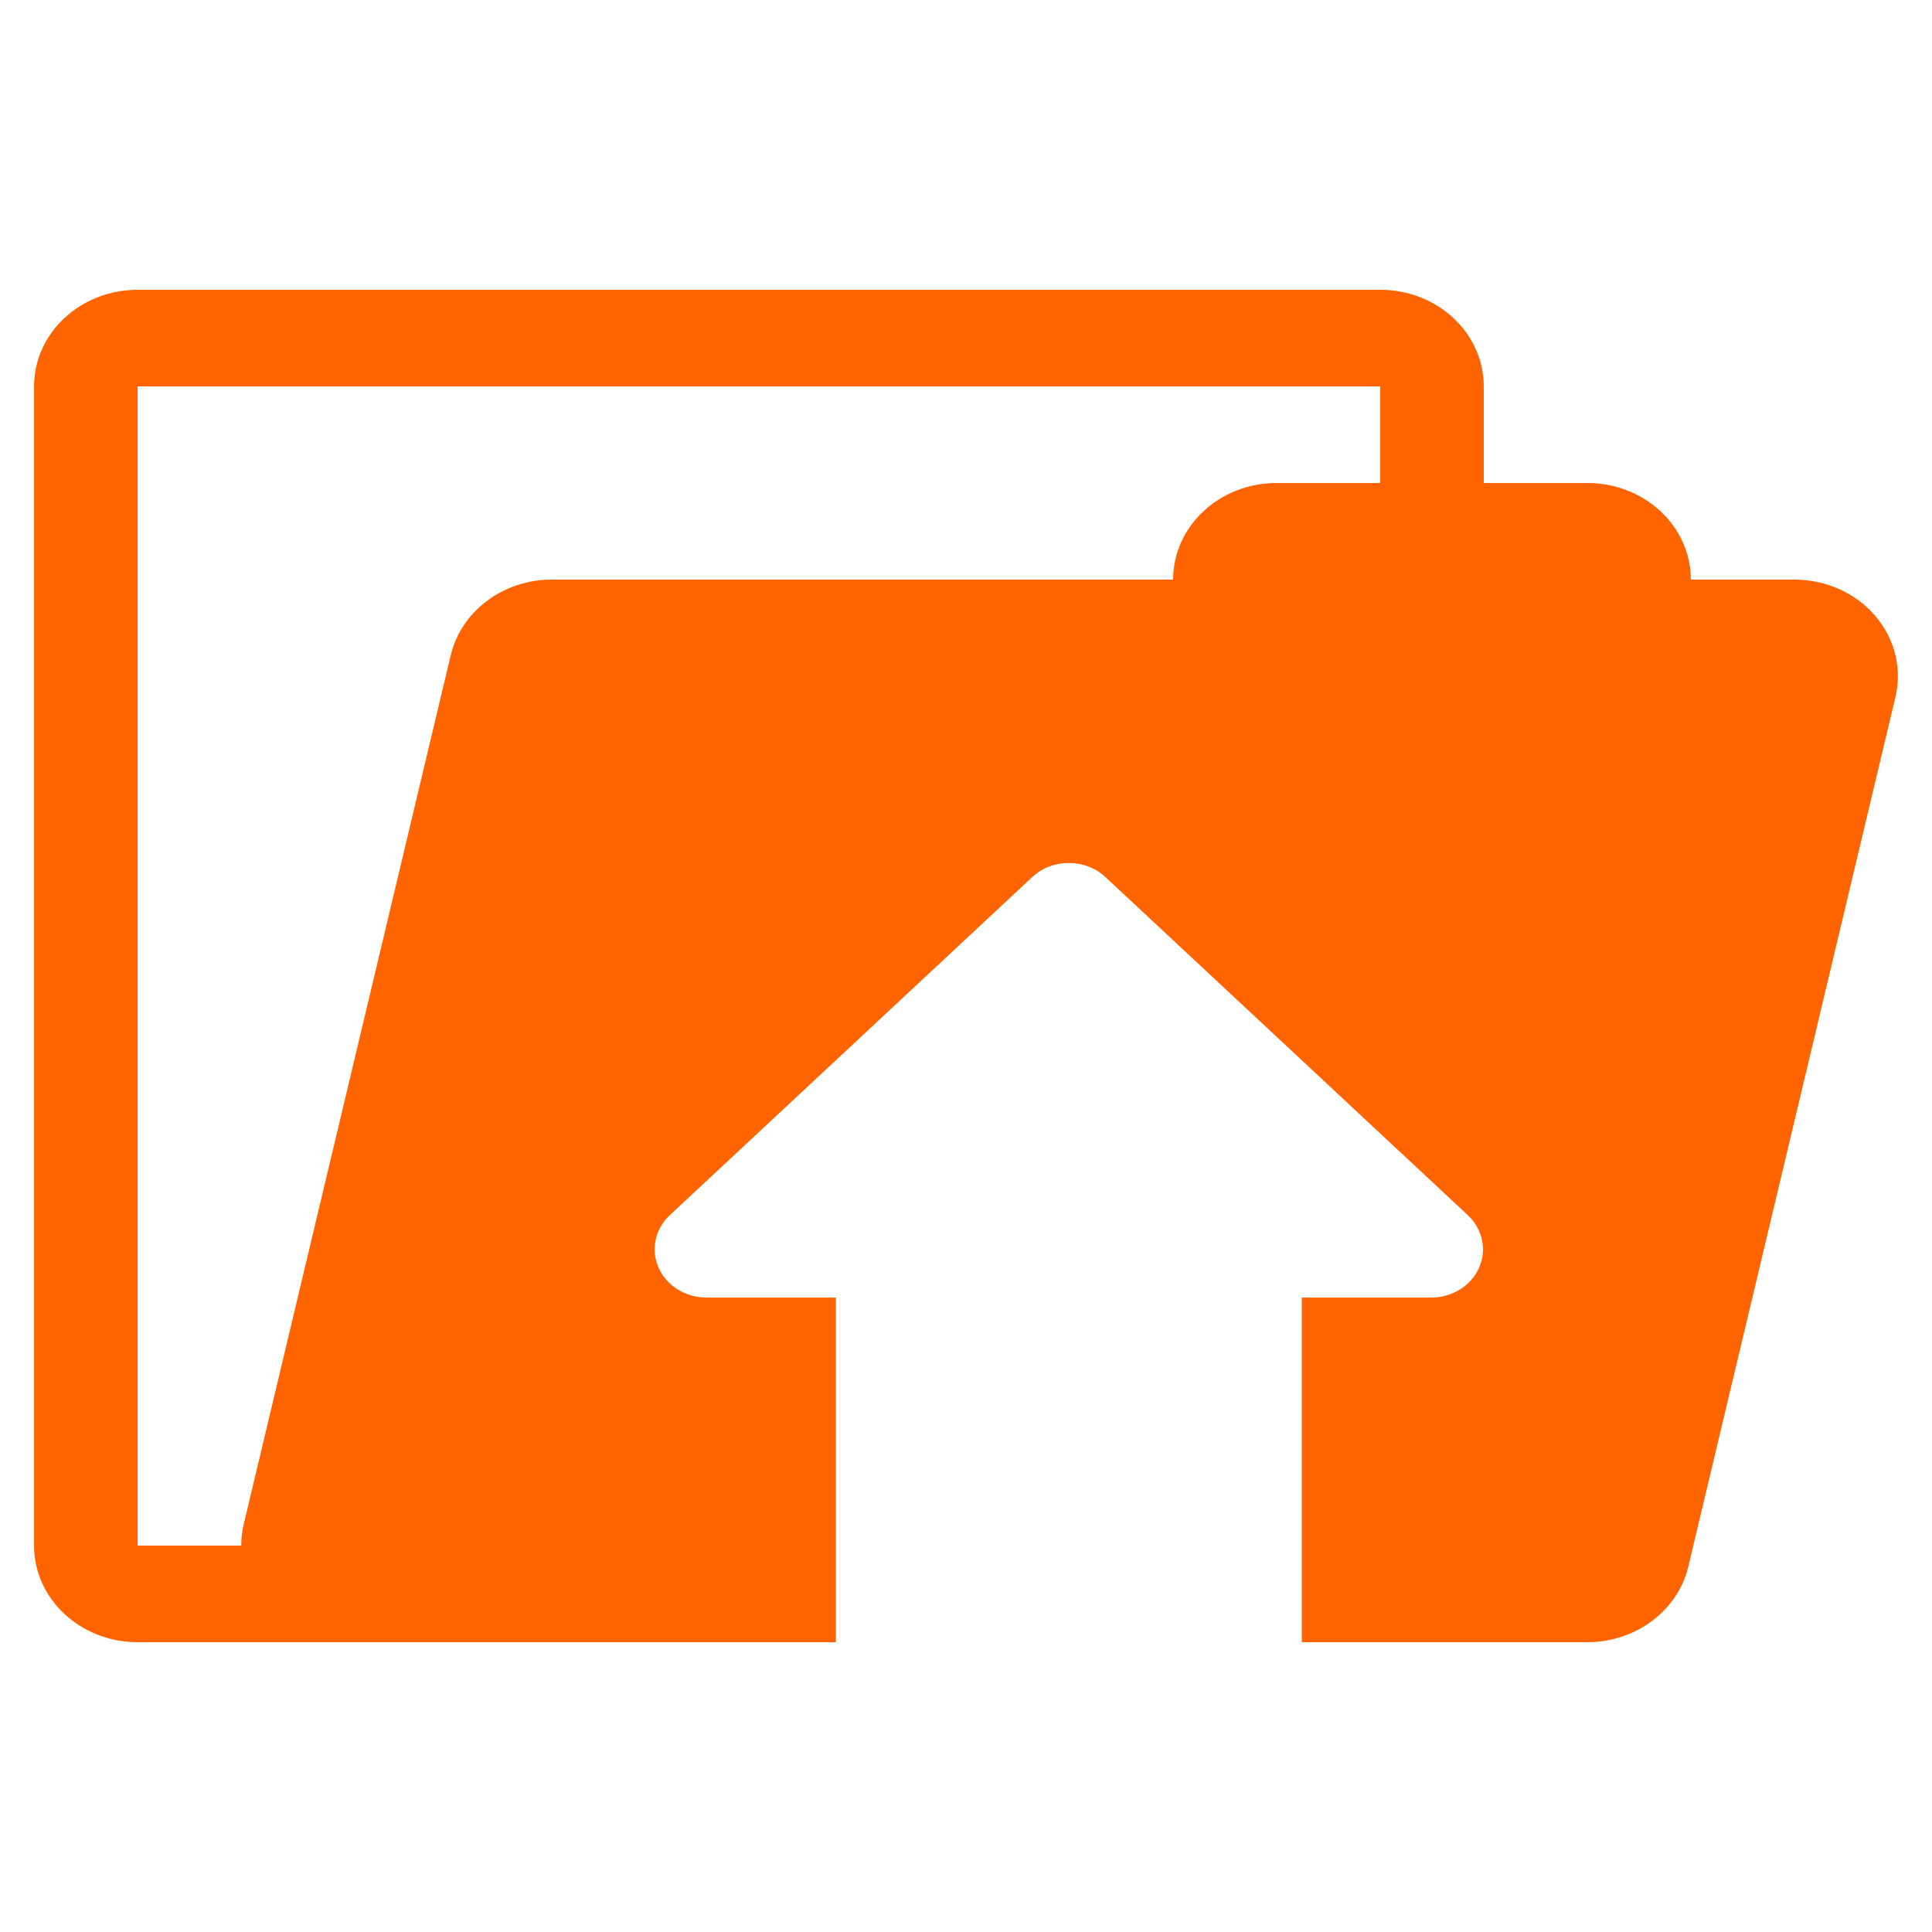 <?xml version="1.0" encoding="UTF-8" standalone="no"?>
<!-- Generator: Adobe Illustrator 16.0.0, SVG Export Plug-In . SVG Version: 6.00 Build 0)  -->

<svg
   xmlns:dc="http://purl.org/dc/elements/1.1/"
   xmlns:cc="http://creativecommons.org/ns#"
   xmlns:rdf="http://www.w3.org/1999/02/22-rdf-syntax-ns#"
   xmlns:svg="http://www.w3.org/2000/svg"
   xmlns="http://www.w3.org/2000/svg"
   xmlns:sodipodi="http://sodipodi.sourceforge.net/DTD/sodipodi-0.dtd"
   xmlns:inkscape="http://www.inkscape.org/namespaces/inkscape"
   version="1.1"
   id="Layer_2"
   x="0px"
   y="0px"
   width="50px"
   height="50px"
   viewBox="0 0 50 50"
   enable-background="new 0 0 50 50"
   xml:space="preserve"
   inkscape:version="0.48.4 r9939"
   sodipodi:docname="upload.svg"><defs
     id="defs7" /><sodipodi:namedview
     pagecolor="#ffffff"
     bordercolor="#666666"
     borderopacity="1"
     objecttolerance="10"
     gridtolerance="10"
     guidetolerance="10"
     inkscape:pageopacity="0"
     inkscape:pageshadow="2"
     inkscape:window-width="882"
     inkscape:window-height="632"
     id="namedview5"
     showgrid="false"
     inkscape:zoom="4.72"
     inkscape:cx="25"
     inkscape:cy="25"
     inkscape:window-x="421"
     inkscape:window-y="80"
     inkscape:window-maximized="0"
     inkscape:current-layer="Layer_2" /><g
     id="g3754"
     inkscape:export-filename="/home/gallir/Downloads/upload.png"
     inkscape:export-xdpi="52.242584"
     inkscape:export-ydpi="52.242584"
     transform="matrix(1.01,0,0,1,-0.25,0)"><path
       inkscape:export-ydpi="113.06788"
       inkscape:export-xdpi="113.06788"
       inkscape:export-filename="/home/gallir/Downloads/upload-2x.png"
       style="fill:#ff6400;fill-opacity:1"
       id="path3"
       d="M 48.296,15.936 C 47.793,15.345 47.031,15 46.226,15 h -2.653 c 0,-1.381 -1.188,-2.5 -2.653,-2.5 h -2.653 V 10 c 0,-1.381 -1.188,-2.5 -2.653,-2.5 H 3.774 C 2.308,7.5 1.12,8.619 1.12,10 v 30 c 0,1.381 1.188,2.5 2.653,2.5 H 9.08 21.666 v -8.919 h -3.317 c -0.536,0 -1.02,-0.306 -1.226,-0.771 -0.205,-0.468 -0.091,-1.006 0.288,-1.362 l 9.286,-8.749 c 0.517,-0.488 1.356,-0.488 1.876,0 l 9.286,8.75 c 0.379,0.357 0.492,0.895 0.288,1.361 -0.205,0.467 -0.689,0.771 -1.226,0.771 h -3.317 V 42.5 h 2.007 5.307 c 1.244,0 2.322,-0.814 2.59,-1.958 l 5.307,-22.5 c 0.175,-0.74 -0.016,-1.515 -0.52,-2.106 z M 35.613,12.5 h -2.653 c -1.466,0 -2.653,1.119 -2.653,2.5 H 14.387 c -1.244,0 -2.321,0.814 -2.59,1.958 l -5.307,22.5 C 6.448,39.639 6.429,39.82 6.429,40 H 3.774 V 10 H 35.613 v 2.5 z"
       inkscape:connector-curvature="0" /></g></svg>